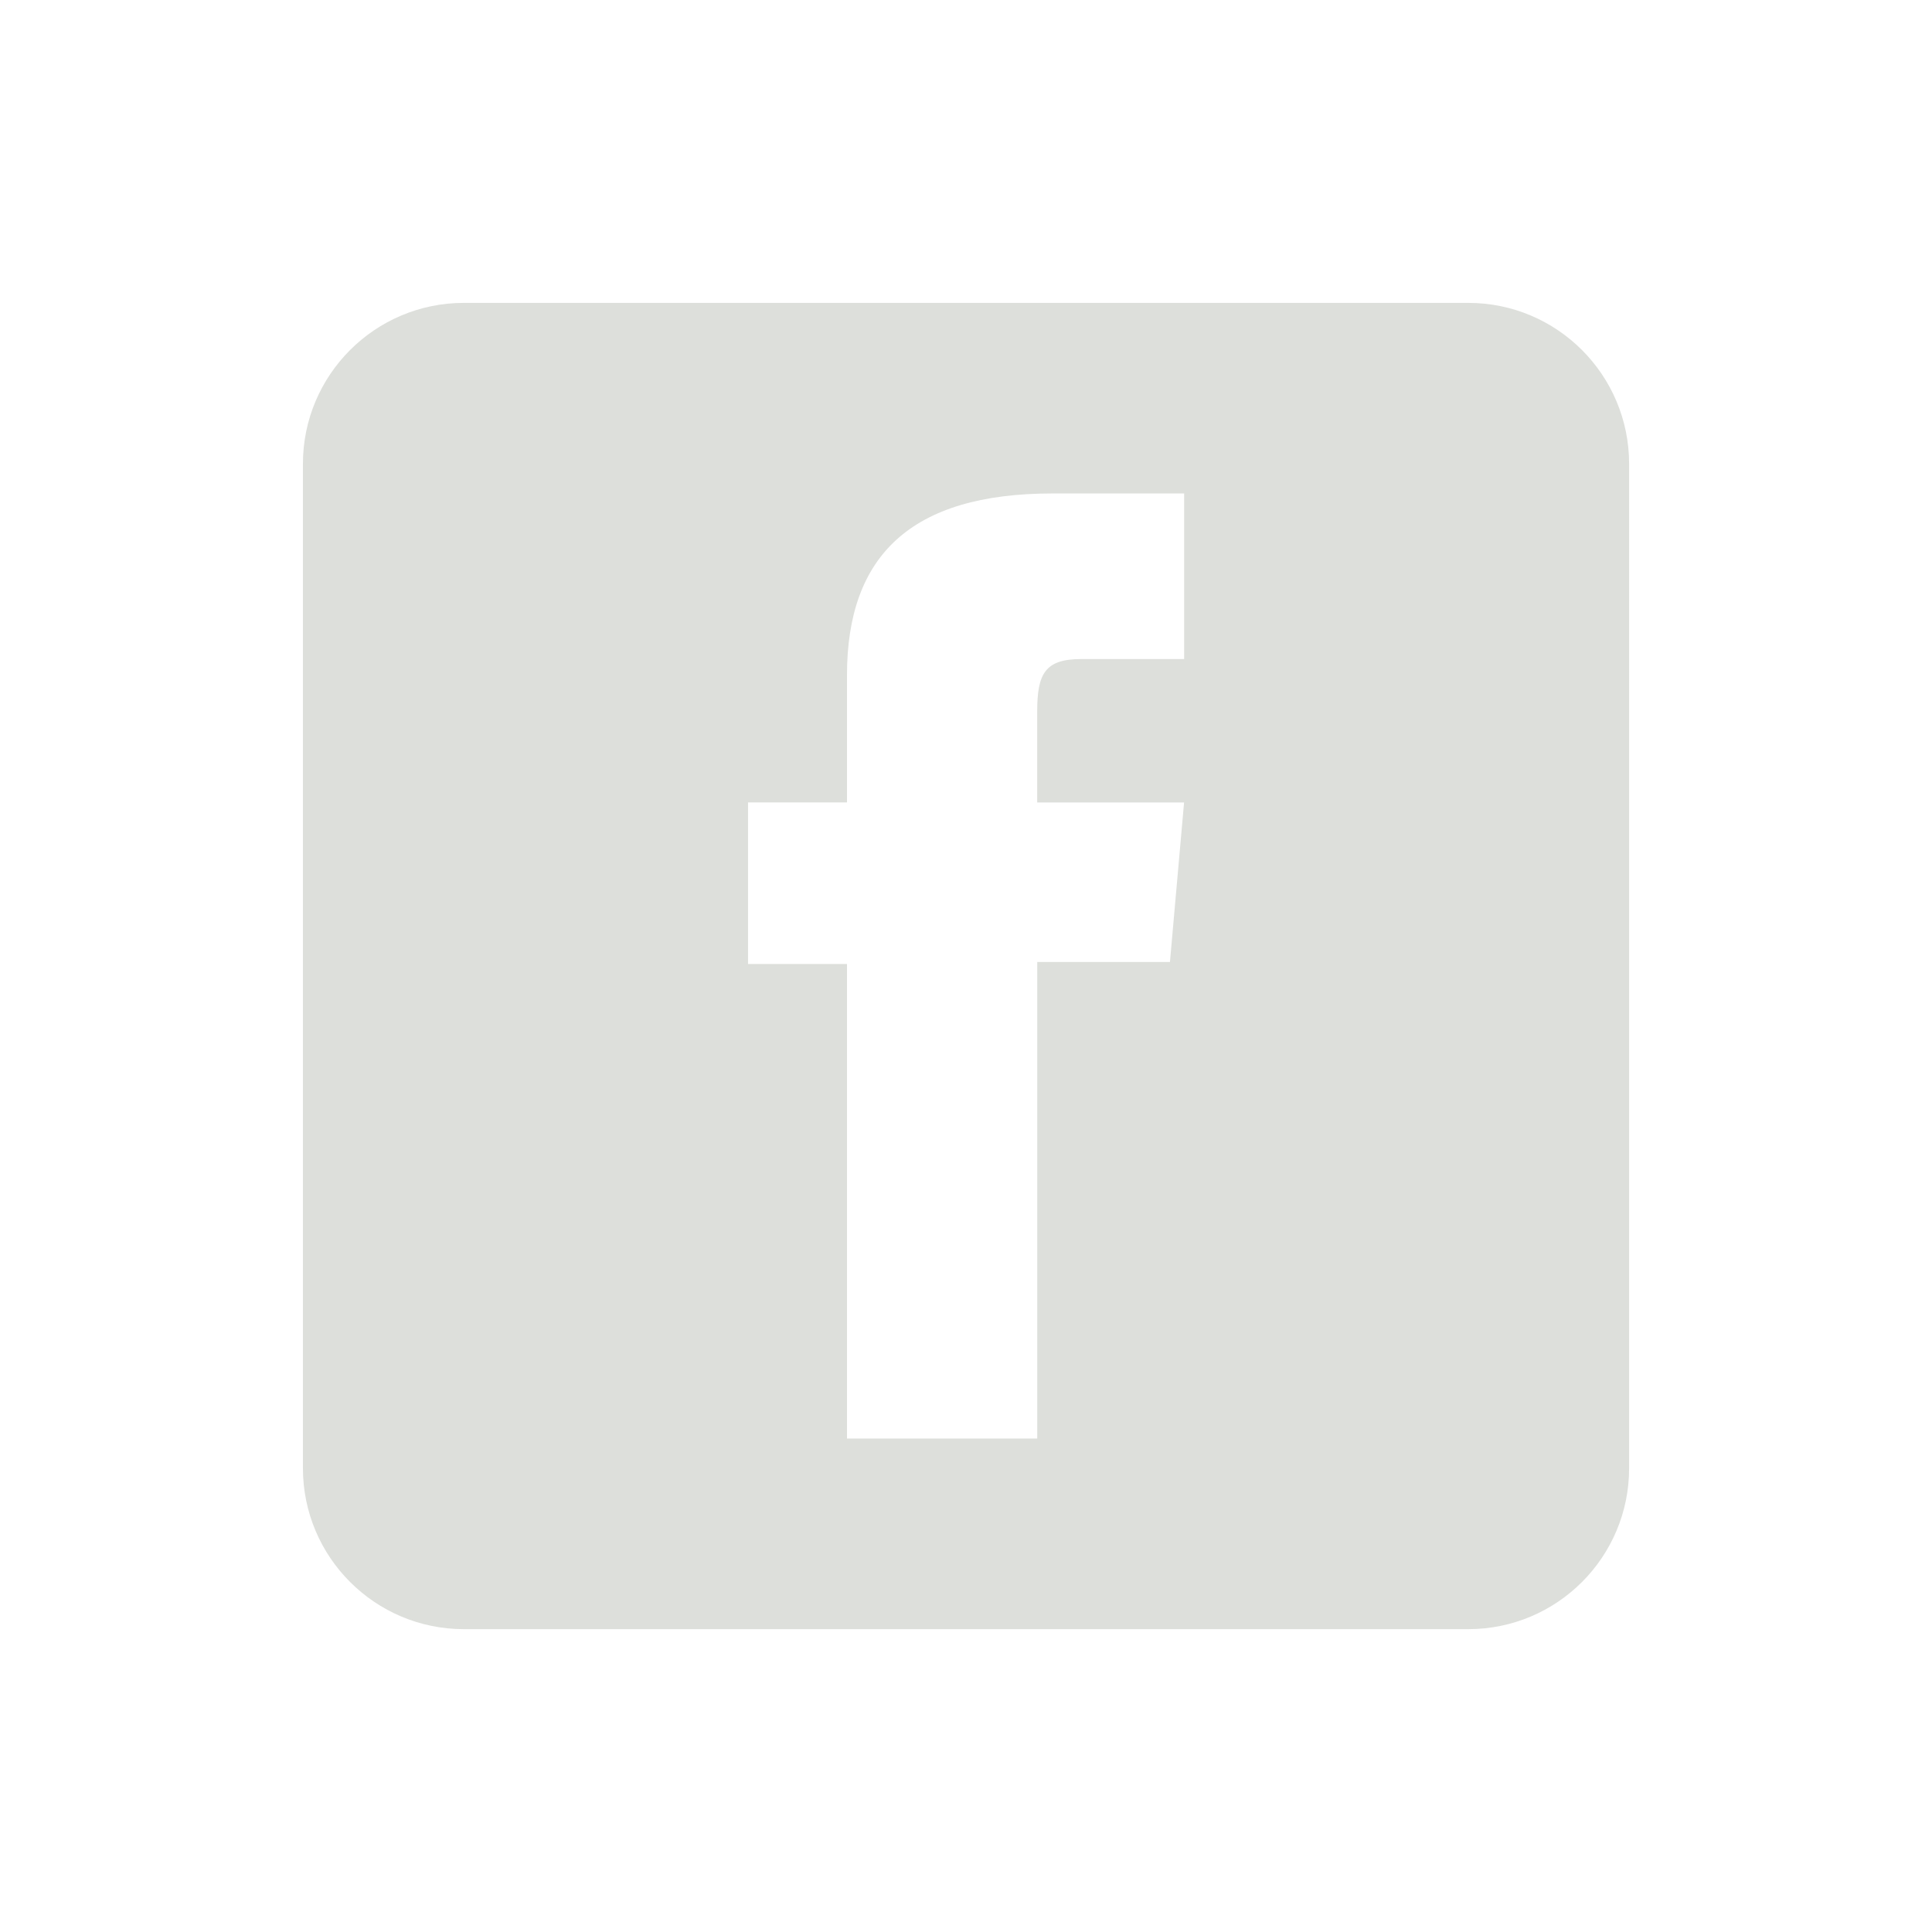 <?xml version="1.0" encoding="utf-8"?>
<!-- Generator: Adobe Illustrator 15.0.0, SVG Export Plug-In  -->
<!DOCTYPE svg PUBLIC "-//W3C//DTD SVG 1.1//EN" "http://www.w3.org/Graphics/SVG/1.1/DTD/svg11.dtd">
<svg version="1.1"
	 xmlns="http://www.w3.org/2000/svg" xmlns:xlink="http://www.w3.org/1999/xlink" xmlns:a="http://ns.adobe.com/AdobeSVGViewerExtensions/3.0/"
	 x="0px" y="0px" width="48px" height="48px" viewBox="0 0 48 48" overflow="visible" enable-background="new 0 0 48 48"
	 xml:space="preserve">
<defs>
</defs>
<rect display="none" fill="#E6E7E8" width="48" height="48"/>
<polygon id="open_x5F_arrow_1_" display="none" fill="#555452" points="5.95,41.909 41.884,41.909 41.884,5.974 "/>
<polygon display="none" fill="#555452" points="27.747,18.139 27.747,9.959 41.809,23.999 27.742,38.042 27.742,29.57 6.191,29.57 
	6.191,18.139 "/>
<polygon display="none" fill="#555452" points="20.013,29.86 20.013,38.042 5.95,24.002 20.017,9.958 20.017,18.43 41.568,18.43 
	41.568,29.86 "/>
<g display="none">
	<path display="inline" d="M11.266,40.007c-4.4,0-6.2-3.118-4-6.928l12.735-22.058c2.2-3.811,5.8-3.811,8,0l12.734,22.058
		c2.2,3.811,0.399,6.928-4,6.928H11.266z"/>
</g>
<path display="none" fill="#FFFFFF" d="M25.695,29.979h-3.39V17.252h3.39V29.979z M25.695,36.119h-3.39v-3.602h3.39V36.119z"/>
<path display="none" d="M34.244,16.844c0-0.818-0.728-1.48-1.626-1.48c-0.898,0-1.627,0.663-1.627,1.48v6.608h-1.176v-7.319
	c0-0.953-0.728-1.725-1.626-1.725s-1.626,0.772-1.626,1.725v7.319H25.26v-8.381c0-0.953-0.729-1.725-1.626-1.725
	c-0.897,0-1.626,0.772-1.626,1.725v8.381h-1.278V8.109c0-1.089-0.882-1.971-1.971-1.971c-1.088,0-1.972,0.882-1.972,1.971v19.575
	l-1.132-0.501l0-5.889c0,0-1.462,3.336-2.251,4.893c-0.492,0.971-0.839,2.21-0.851,3.299c-0.021,2.127,6.605,7.737,9.306,7.75
	c2.02,0.011,8.713,0.016,9.886-0.085c2.613-0.226,2.474-3.201,2.474-3.201l0.027-0.556V16.844z"/>
<rect x="18.102" y="38.787" display="none" width="15.541" height="3.075"/>
<path id="edit-8-icon_1_" display="none" d="M5.95,41.396l11.957-2.705l-9.038-9.027L5.95,41.396z M32.305,5.974L11.424,26.845
	l9.309,9.305l20.884-20.871L32.305,5.974z"/>
<path id="location_1_" display="none" fill="#DDDFDB" d="M34.79,16.752c0-5.951-4.828-10.778-10.79-10.778
	c-5.962,0-10.79,4.827-10.79,10.778c0,1.708,0.406,3.316,1.108,4.751H14.31l9.688,20.283H24l0,0l9.688-20.283H33.68
	C34.382,20.068,34.79,18.46,34.79,16.752z M24,10.955c3.207,0,5.81,2.603,5.81,5.81c0,1.364-0.475,2.615-1.264,3.607
	c-1.062,1.339-2.702,2.203-4.548,2.203c-1.845,0-3.482-0.863-4.548-2.203c-0.788-0.992-1.262-2.243-1.262-3.607
	C18.188,13.558,20.792,10.955,24,10.955z"/>
<polygon display="none" fill-rule="evenodd" clip-rule="evenodd" fill="#DDDFDB" points="7.318,18.928 7.318,36.381 40.682,36.381 
	40.682,18.928 23.999,27.223 "/>
<polygon display="none" fill-rule="evenodd" clip-rule="evenodd" fill="#DDDFDB" points="7.318,11.619 7.318,16.264 23.999,24.557 
	40.682,16.264 40.682,11.619 "/>
<path id="bluetooth_2_" display="none" fill-rule="evenodd" clip-rule="evenodd" fill="#DDDFDB" d="M34.109,16.987L22.087,5.974
	v14.109l-5.829-5.646l-2.367,2.367l7.237,6.939l-7.237,7.633l2.58,2.408l5.617-5.686v14.025l12.021-11.111l-7.649-7.104
	L34.109,16.987z M25.367,13.521l3.769,3.501l-3.769,3.501C25.367,20.522,25.367,13.672,25.367,13.521z M29.135,31.013l-3.769,3.501
	c0,0,0-6.851,0-7.002L29.135,31.013z"/>
<path id="usb_1_" display="none" fill="#DDDFDB" d="M24,5.521l-3.563,4.484h2.83v20.191l-4.665-4.463
	c-0.301-0.379-0.514-0.877-0.523-1.389c0-2.066-0.001-1.93-0.001-2.383c0.864-0.305,1.487-1.129,1.487-2.107
	c0-1.238-0.995-2.242-2.22-2.242c-1.227,0-2.22,1.004-2.22,2.242c0,0.979,0.624,1.803,1.487,2.107l-0.002,2.34
	c0,1.004,0.546,2.057,1.185,2.727c-0.02-0.02-0.04-0.039,0,0c0.016,0.014,4.948,4.734,4.948,4.734
	c0.301,0.379,0.512,0.877,0.521,1.389v1.908c-1.694,0.346-2.969,1.857-2.969,3.672c0,2.07,1.655,3.746,3.703,3.746
	c2.047,0,3.704-1.676,3.704-3.746c0-1.814-1.274-3.326-2.972-3.672v-1.865c0-0.006,0-0.012,0-0.012v-5.641
	c0.012-0.512,0.223-1.008,0.523-1.387c0,0,4.932-3.354,4.948-3.369c0.04-0.037,0.018-0.018,0,0c0.64-0.67,1.185-1.039,1.185-2.043
	l-0.001-3.57h1.487v-4.484h-4.438v4.486h1.486c0,0-0.004,0.938-0.004,3.611c-0.01,0.512-0.221,0.328-0.522,0.705l-4.665,3.1V10.006
	h2.832L24,5.521z"/>
<g id="story_x5F_maker_2_" display="none">
	<g display="inline">
		<g display="none">
			<path fill="#DDDFDB" d="M29.28,31.27l-2.32,2.164h-5.946l-2.327-2.164H5.955H5.95l1.312,7.798l33.283-0.002l1.397-7.796h-0.005
				H29.28z M38.674,13.7H9.217L8.87,11.809h30.154L38.674,13.7z M36.651,10.424H11.325l-0.348-1.492h26.024L36.651,10.424z
				 M8.052,29.273L6.873,15.185h34.072l-1.209,14.088h-2.987l0.819-11.479h-27.4l0.901,11.479H8.052z"/>
		</g>
	</g>
</g>
<path id="vimeo_1_" display="none" fill="#DDDFDB" d="M41.902,15.606c-0.163,3.515-2.615,8.33-7.364,14.441
	c-4.908,6.38-9.062,9.573-12.459,9.573c-2.104,0-3.886-1.942-5.339-5.83c-0.974-3.563-1.944-7.128-2.915-10.691
	c-1.08-3.885-2.239-5.83-3.479-5.83c-0.269,0-1.214,0.567-2.834,1.7l-1.699-2.19c1.784-1.567,3.541-3.13,5.27-4.7
	c2.378-2.053,4.162-3.133,5.351-3.243c2.809-0.269,4.539,1.652,5.189,5.765c0.701,4.438,1.186,7.198,1.458,8.28
	c0.811,3.681,1.702,5.52,2.675,5.52c0.756,0,1.89-1.198,3.404-3.583c1.515-2.392,2.325-4.205,2.434-5.455
	c0.213-2.06-0.596-3.094-2.434-3.094c-0.863,0-1.755,0.2-2.671,0.591c1.772-5.813,5.165-8.638,10.168-8.477
	C40.367,8.493,42.117,10.899,41.902,15.606z"/>
<path id="facebook_1_" fill="#DDDFDB" d="M36.478,7.525H11.526c-2.209,0-4,1.791-4,3.999v24.953c0,2.208,1.792,3.999,4,3.999h24.952
	c2.208,0,3.997-1.791,3.997-3.999V11.524C40.474,9.316,38.686,7.525,36.478,7.525z M29.419,16.374c0,0-1.832,0-2.558,0
	c-0.903,0-1.092,0.371-1.092,1.305c0,0.777,0,2.258,0,2.258h3.649L29.067,23.9H25.77v11.84h-4.727V23.95h-2.458v-4.014h2.458
	c0,0,0-0.577,0-3.16c0-2.965,1.585-4.516,5.104-4.516c0.576,0,3.273,0,3.273,0V16.374z"/>
<path id="you_x5F_tube_1_" display="none" fill="#DDDFDB" d="M13.012,6.054h2.155l1.475,5.536l1.37-5.536h2.175l-2.49,8.235v5.616
	h-2.139v-5.616L13.012,6.054z M20.09,17.358c0,1.799,0.94,2.738,2.784,2.738c1.526,0,2.729-1.021,2.729-2.738v-5.009
	c0-1.601-1.19-2.747-2.729-2.747c-1.675,0-2.784,1.107-2.784,2.747V17.358z M22.044,12.518c0-0.559,0.257-0.976,0.792-0.976
	c0.583,0,0.833,0.404,0.833,0.976v4.751c0,0.559-0.284,0.97-0.795,0.97c-0.526,0-0.83-0.43-0.83-0.97V12.518z M30.738,9.688v7.756
	c-0.229,0.288-0.744,0.767-1.116,0.767c-0.405,0-0.506-0.28-0.506-0.69V9.688h-1.898v8.54c0,1.011,0.31,1.824,1.327,1.824
	c0.575,0,1.371-0.297,2.193-1.275v1.129h1.904V9.688H30.738z M27.943,30.635c0.132,0.168,0.195,0.419,0.195,0.747v5.024
	c0,0.31-0.052,0.533-0.157,0.67c-0.197,0.262-0.629,0.249-0.924,0.101c-0.14-0.07-0.282-0.184-0.429-0.343v-6.064
	c0.123-0.131,0.247-0.233,0.374-0.297C27.318,30.314,27.726,30.347,27.943,30.635z M34.036,30.415c-0.671,0-0.808,0.471-0.808,1.14
	v0.985h1.599v-0.985C34.827,30.897,34.687,30.415,34.036,30.415z M39.553,37.593c0,2.404-1.95,4.354-4.356,4.354H12.804
	c-2.405,0-4.357-1.95-4.357-4.354V26.589c0-2.406,1.952-4.358,4.357-4.358h22.393c2.406,0,4.356,1.952,4.356,4.358V37.593
	L39.553,37.593z M15.79,27.41h2.107v-1.913h-6.253v1.913h2.108v11.276h2.038V27.41L15.79,27.41z M23.036,28.956h-1.808v7.385
	c-0.222,0.279-0.713,0.729-1.064,0.729c-0.388,0-0.483-0.262-0.483-0.653v-7.461h-1.808v8.134c0,1.974,1.339,1.985,2.314,1.428
	c0.358-0.208,0.708-0.509,1.041-0.906v1.074h1.808V28.956z M30.001,31.273c0-1.319-0.438-2.439-1.764-2.439
	c-0.647,0-1.2,0.41-1.609,0.908v-4.245h-1.827v13.189h1.827V37.94c0.505,0.629,1.058,0.871,1.719,0.871
	c1.204,0,1.655-0.935,1.655-2.14V31.273z M36.688,31.572c0-1.758-0.838-2.861-2.576-2.861c-1.63,0-2.745,1.173-2.745,2.861v4.37
	c0,1.751,0.883,3.009,2.609,3.009c1.905,0,2.712-1.135,2.712-3.009v-0.734h-1.861v0.677c0,0.847-0.046,1.36-0.809,1.36
	c-0.728,0-0.79-0.629-0.79-1.36v-1.834h3.46V31.572L36.688,31.572z"/>
<path id="twitter_1_" display="none" fill-rule="evenodd" clip-rule="evenodd" fill="#DDDFDB" d="M23.372,20.546
	c1.146-3.658,2.552-6.029,4.169-7.748c1.206-1.283,1.83-1.689,1.122-0.277c0.312-0.26,0.764-0.598,1.114-0.781
	c1.956-0.941,1.819-0.152,0.47,0.693c3.685-1.346,3.558,0.361-0.337,1.219c3.186,0.055,6.576,2.113,7.559,6.496
	c0.138,0.605-0.025,0.549,0.585,0.658c1.318,0.236,2.562,0.219,3.771-0.174c-0.13,0.908-1.307,1.498-3.146,1.893
	c-0.682,0.145-0.821,0.105-0.003,0.293c1.006,0.227,2.129,0.285,3.319,0.225c-0.926,1.088-2.401,1.645-4.227,1.67
	c-1.138,4.244-3.743,7.287-7.043,9.197c-7.752,4.492-19.046,3.857-24.723-4.268c3.722,2.957,9.228,3.604,13.311-0.537
	c-2.679,0.006-3.377-2.033-1.254-3.139c-2.01-0.018-3.288-0.66-4.041-1.834c-0.285-0.441-0.288-0.479,0.175-0.816
	c0.509-0.379,1.206-0.545,1.926-0.604c-2.084-0.604-3.355-1.707-3.801-3.189c-0.144-0.49-0.169-0.465,0.323-0.592
	c0.479-0.125,1.099-0.189,1.651-0.221c-1.637-1.006-2.615-2.24-2.865-3.605c-0.237-1.289,0.007-0.957,0.955-0.592
	C16.629,16.159,20.863,17.925,23.372,20.546L23.372,20.546z"/>
</svg>
